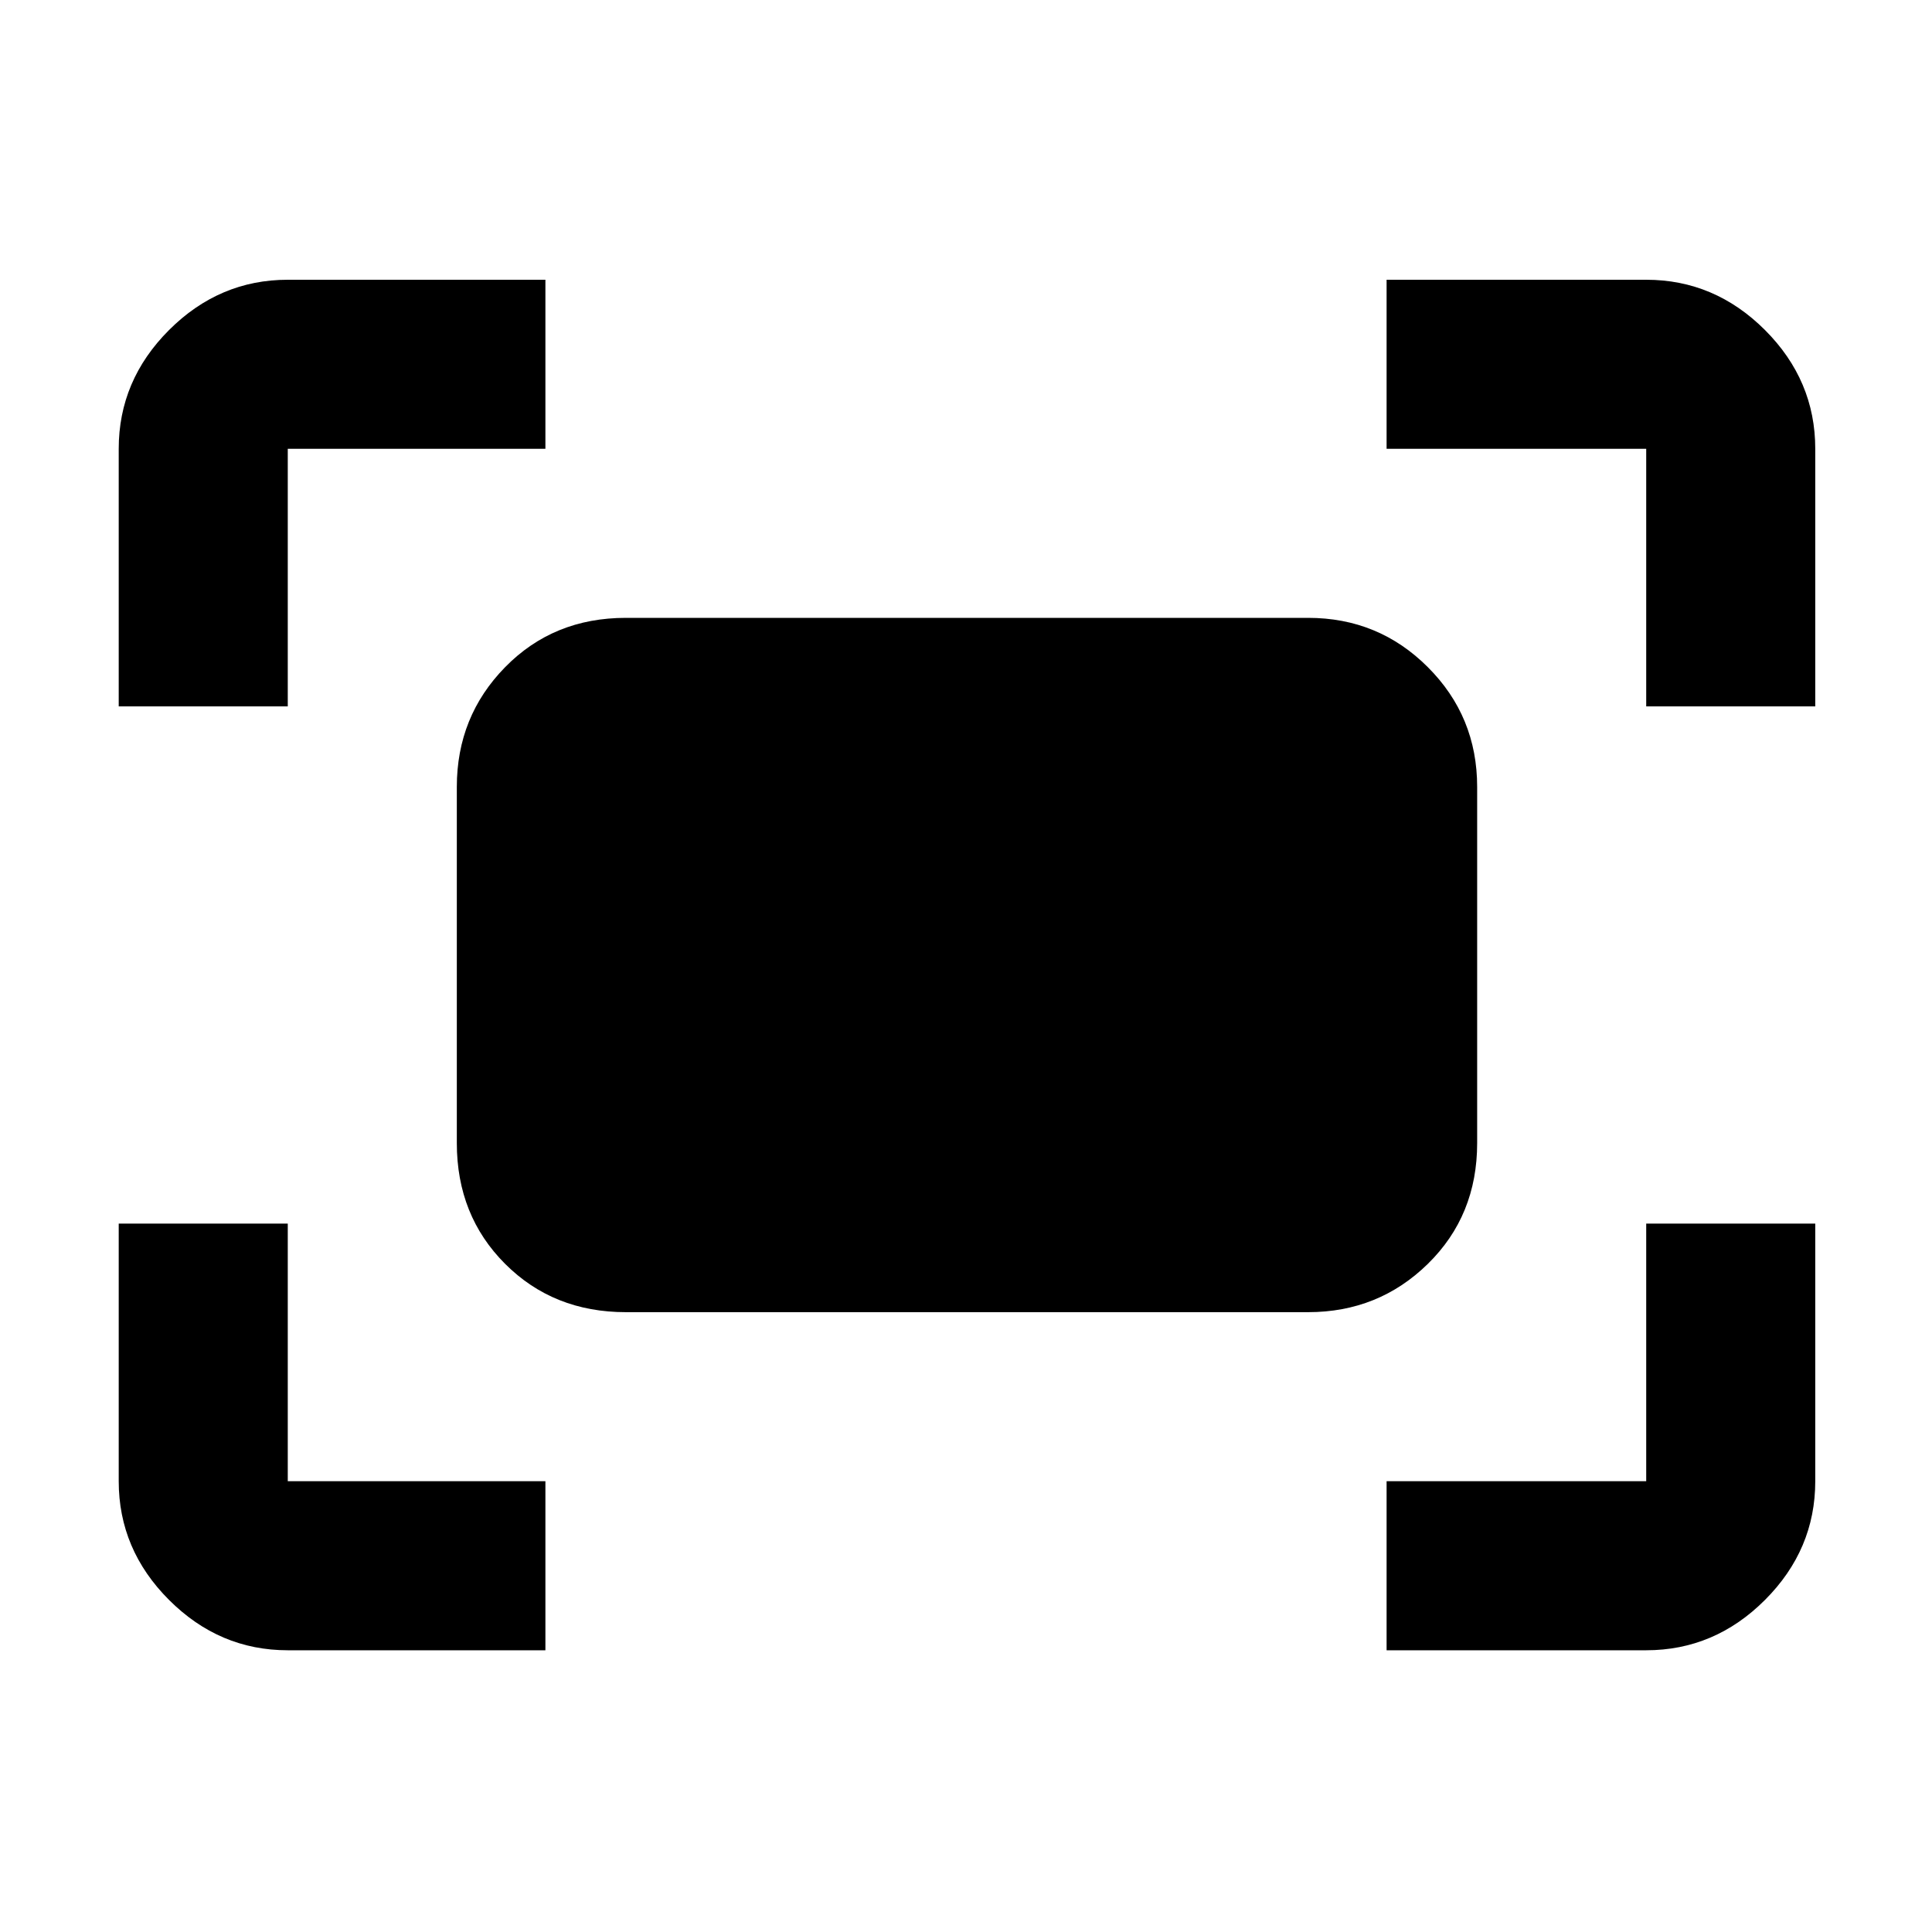 <svg xmlns="http://www.w3.org/2000/svg" height="40" width="40"><path d="M34.083 14.625V9.292h-5.375v-3.5h5.375q1.417 0 2.459 1.041 1.041 1.042 1.041 2.459v5.333Zm-31.625 0V9.292q0-1.417 1.042-2.459 1.042-1.041 2.458-1.041h5.334v3.5H5.958v5.333Zm26.25 19.542v-3.5h5.375v-5.334h3.5v5.334q0 1.416-1.041 2.458-1.042 1.042-2.459 1.042Zm-22.75 0q-1.416 0-2.458-1.042-1.042-1.042-1.042-2.458v-5.334h3.5v5.334h5.334v3.5Zm21.125-7H12.958q-1.5 0-2.5-1t-1-2.5v-7.375q0-1.459 1-2.479 1-1.021 2.5-1.021h14.125q1.459 0 2.479 1.021 1.021 1.02 1.021 2.479v7.375q0 1.5-1.021 2.5-1.02 1-2.479 1Z"/></svg>